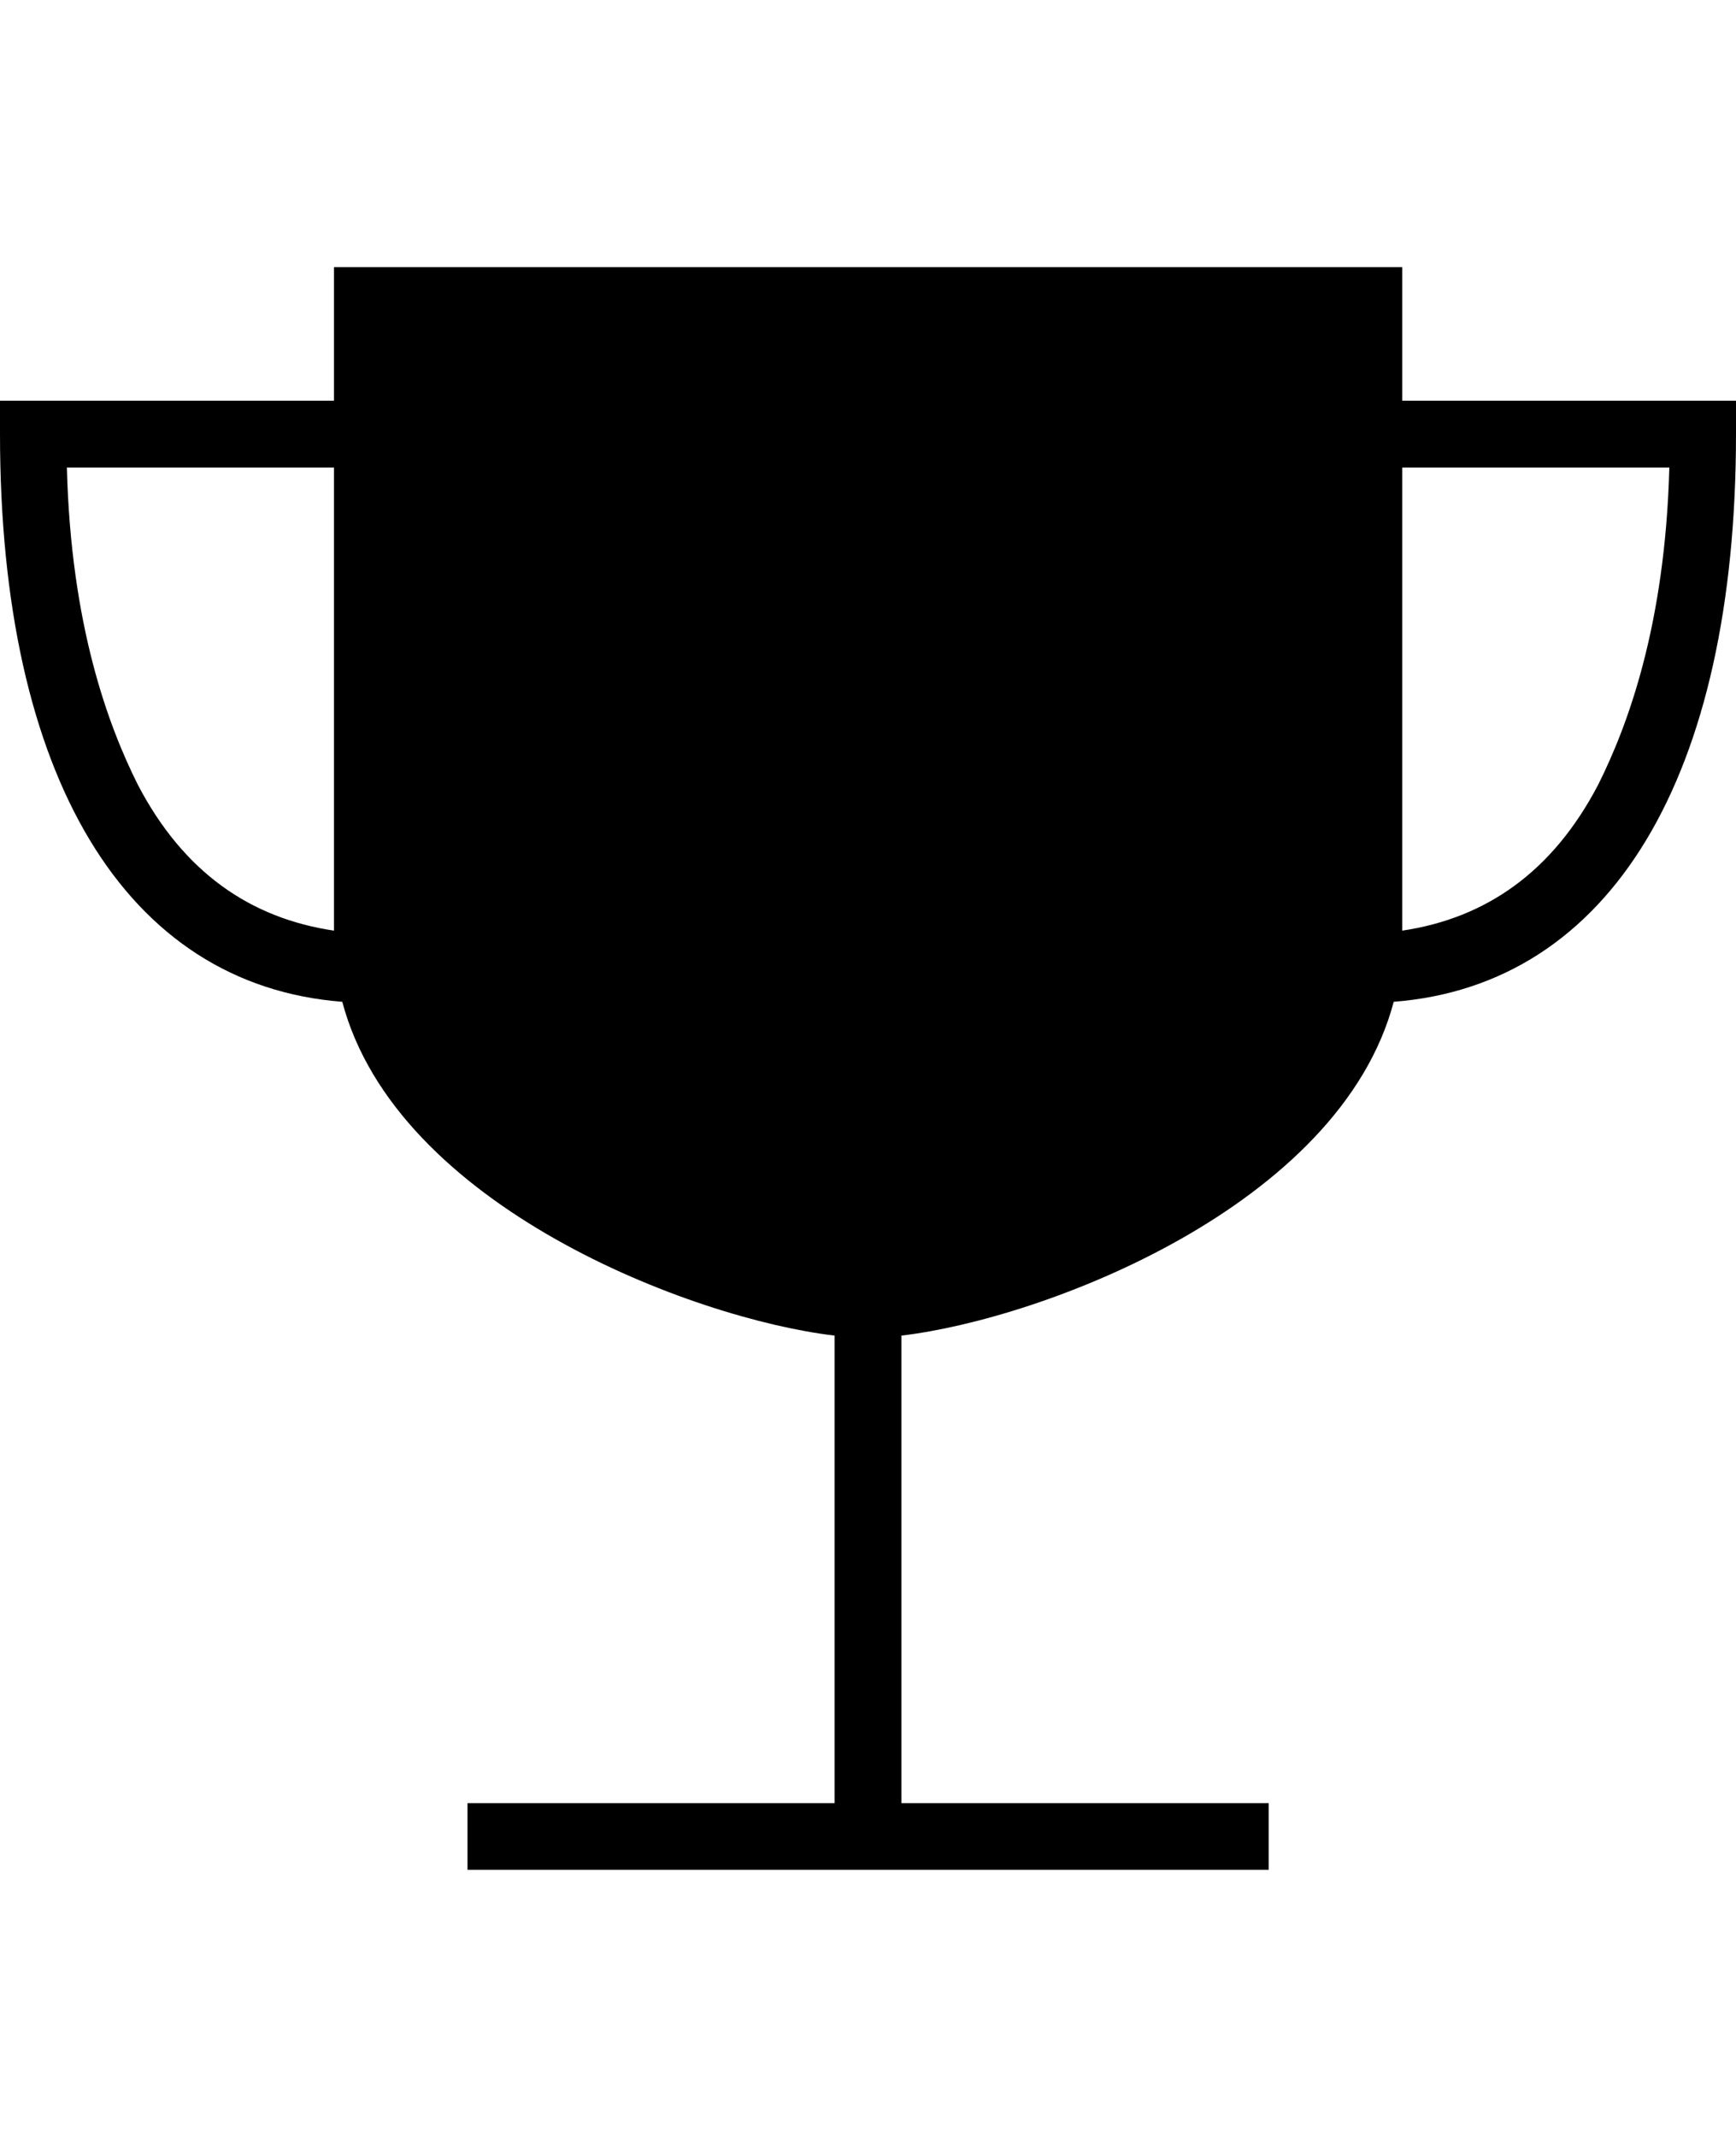 <svg height="1000" width="812.5" xmlns="http://www.w3.org/2000/svg"><path d="M656.3 187.5h156.2v15.6c0 160.2 -58.6 257.8 -160.2 265.7C627 564.5 488.3 617.2 421.9 625v218.8h171.9V875h-375v-31.2h171.8V625C324.2 617.2 185.5 564.5 160.2 468.8 58.6 460.9 0 363.3 0 203.1v-15.6h156.3V125h500v62.5zM64.5 367.2c21.4 41 52.7 62.5 91.8 68.3V218.8h-125c1.9 74.2 19.5 121 33.2 148.4zm683.5 0c13.7 -27.4 31.3 -74.2 33.3 -148.4h-125v216.7c39 -5.8 70.3 -27.3 91.7 -68.3z"/></svg>